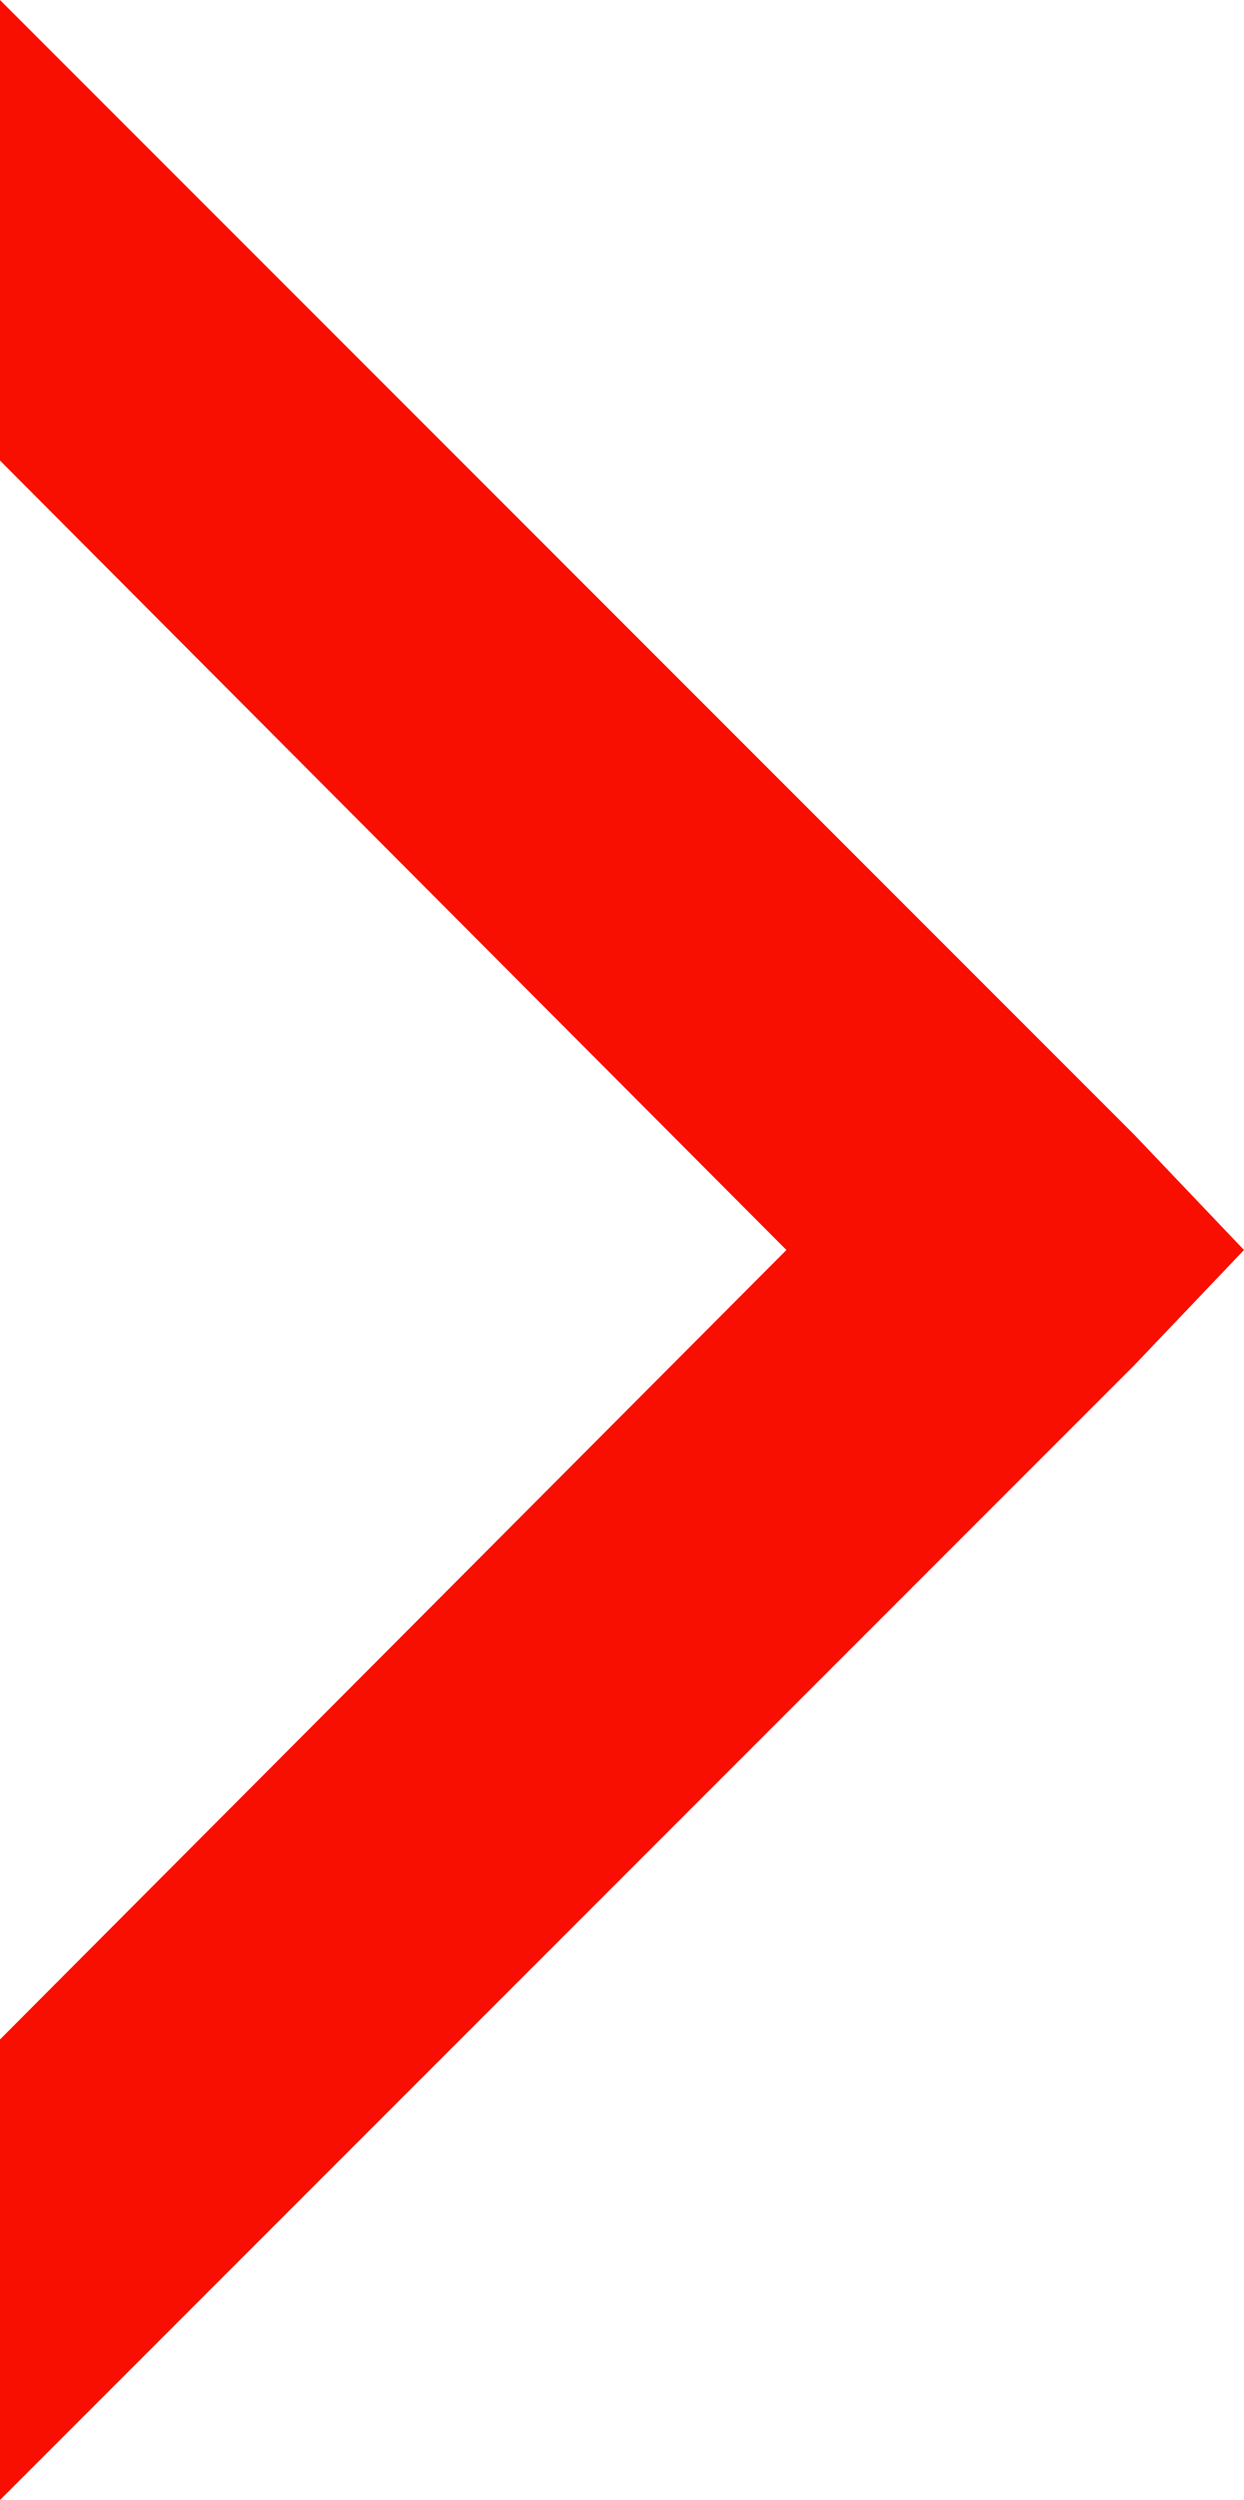 <?xml version="1.0" encoding="utf-8"?>
<!-- Generator: Adobe Illustrator 15.1.0, SVG Export Plug-In . SVG Version: 6.00 Build 0)  -->
<!DOCTYPE svg PUBLIC "-//W3C//DTD SVG 1.1//EN" "http://www.w3.org/Graphics/SVG/1.1/DTD/svg11.dtd">
<svg version="1.1" id="Layer_1" xmlns="http://www.w3.org/2000/svg" xmlns:xlink="http://www.w3.org/1999/xlink" x="0px" y="0px"
	 width="419.099px" height="841.89px" viewBox="88.091 0 419.099 841.89" enable-background="new 88.091 0 419.099 841.89"
	 xml:space="preserve">
<polygon fill="#F90F01" points="88.091,155.085 353.03,420.945 88.091,686.804 88.091,841.89 470.264,459.716 507.19,420.945 
	470.264,382.174 88.091,0 "/>
</svg>
